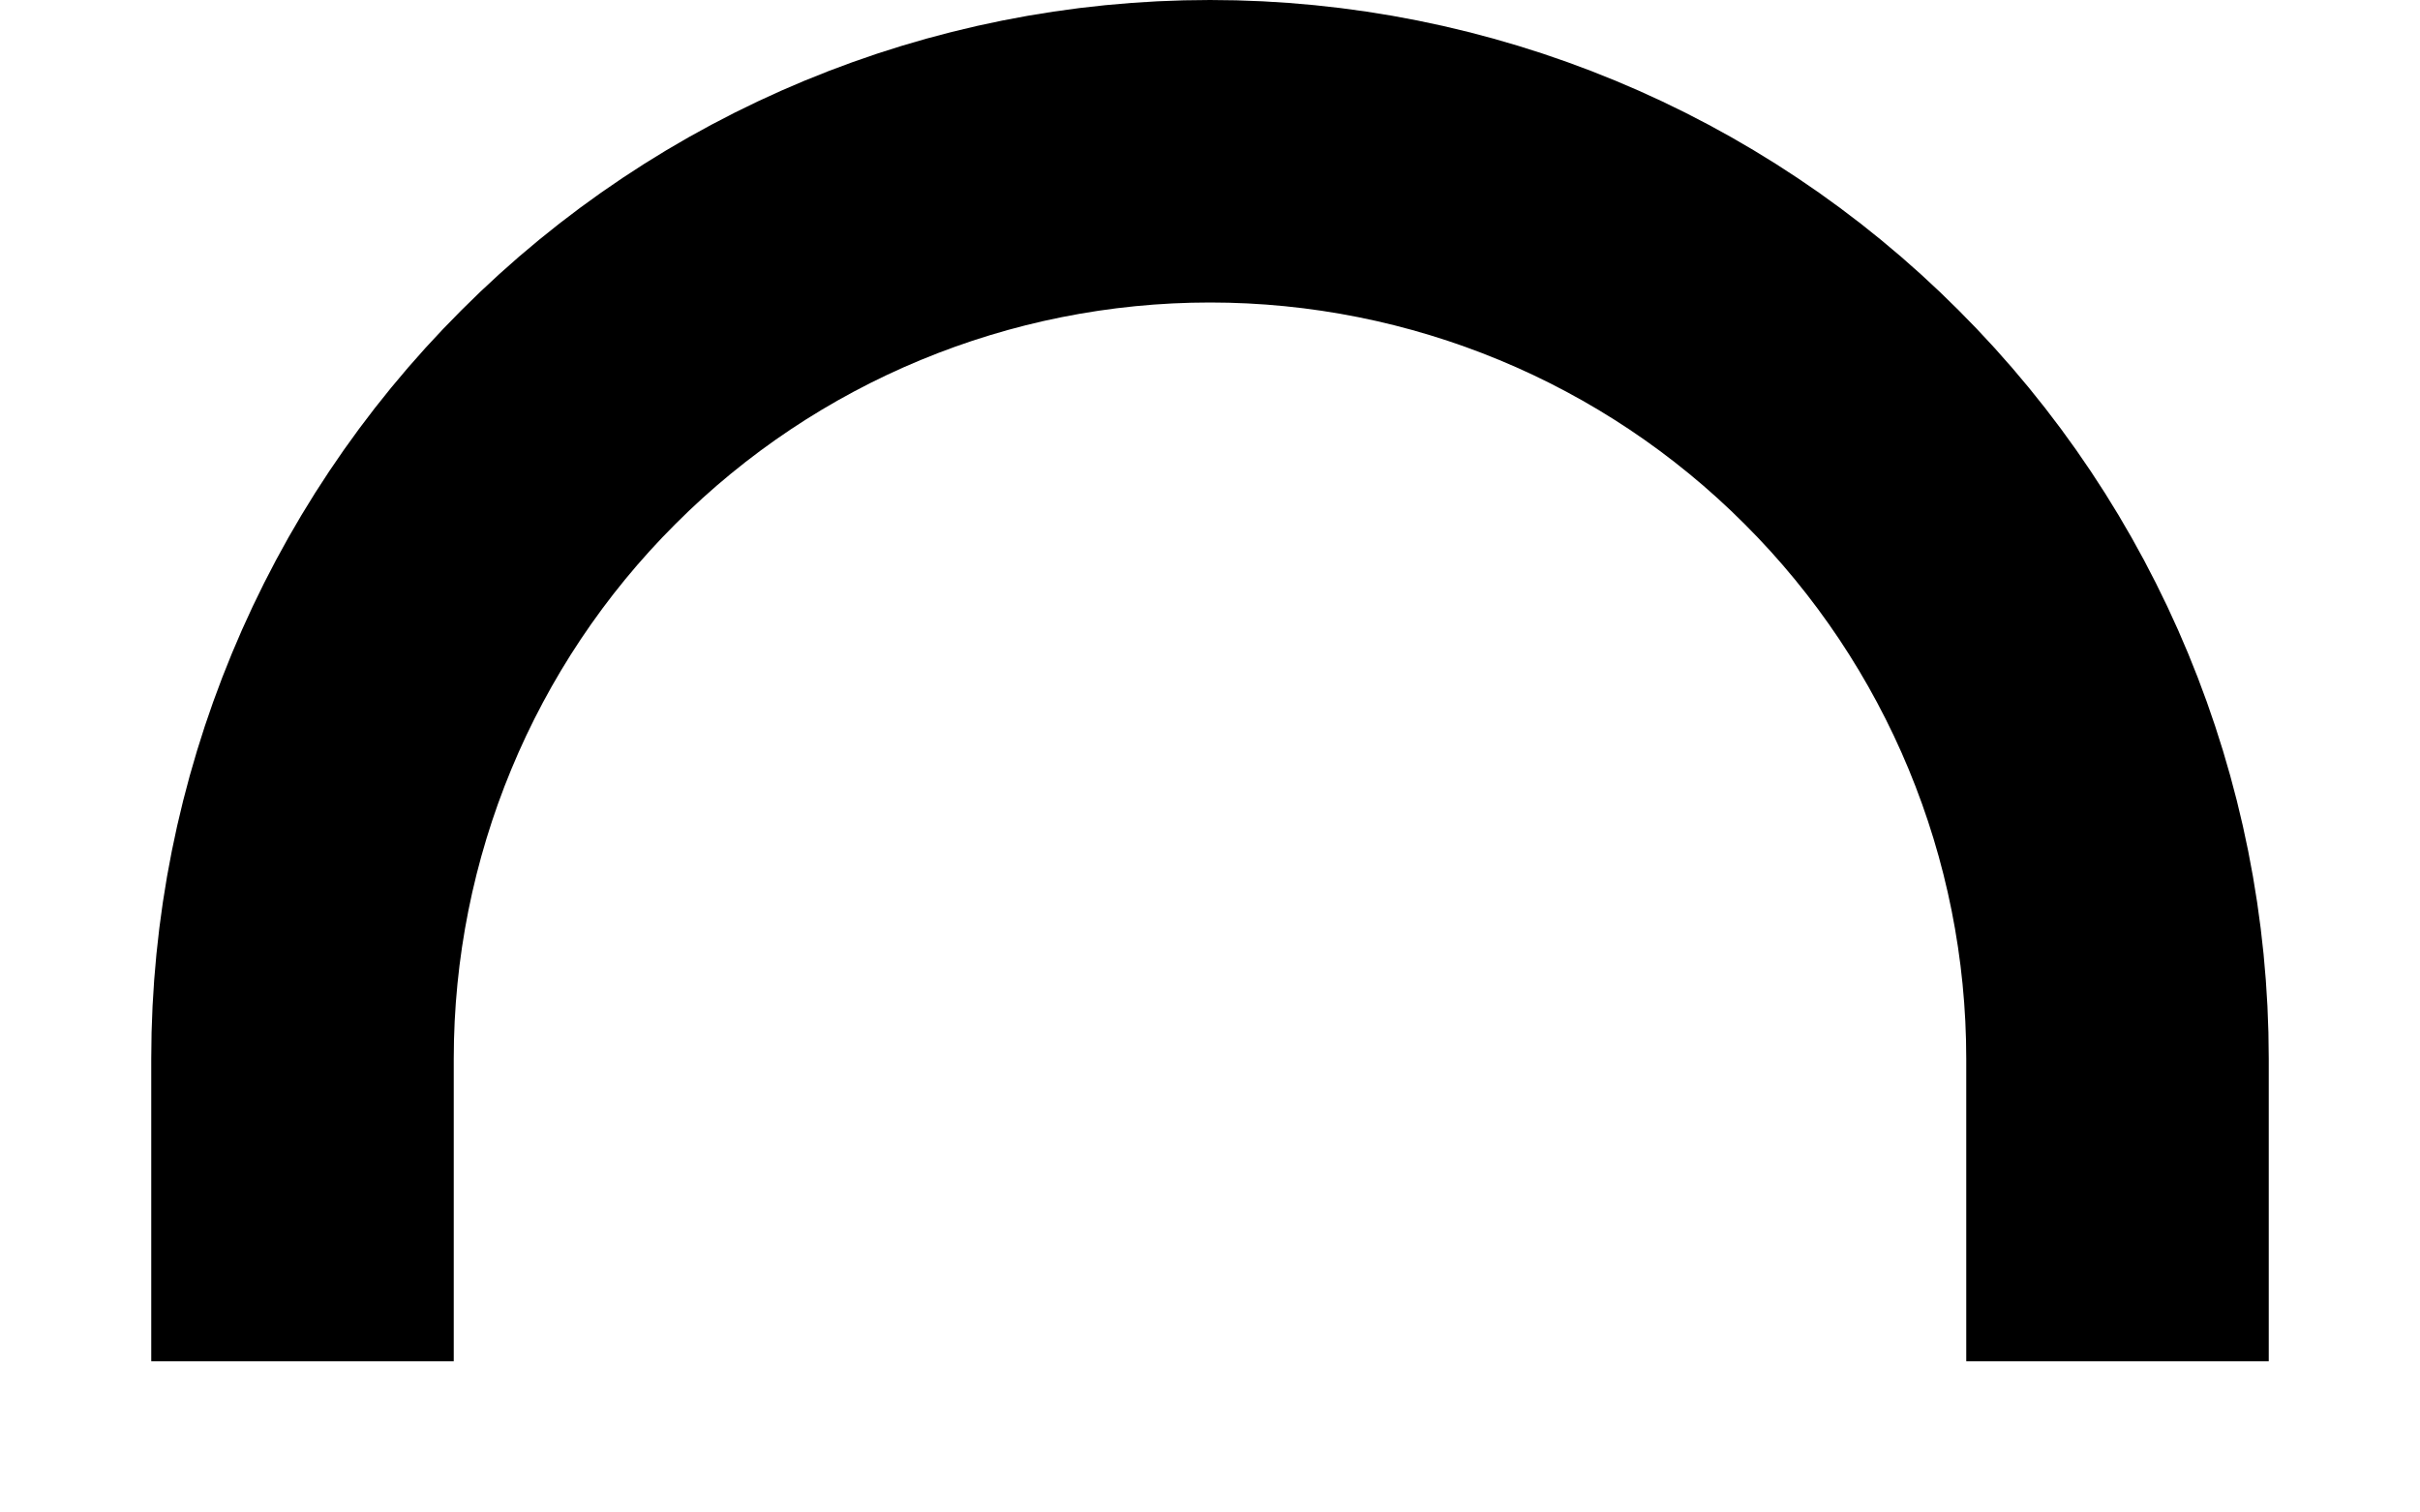 <svg width="8" height="5" viewBox="0 0 8 5" fill="none" xmlns="http://www.w3.org/2000/svg">
<path d="M1 4.5V3.5C1 2.704 1.316 1.941 1.879 1.379C2.441 0.816 3.204 0.5 4 0.5C4.796 0.5 5.559 0.816 6.121 1.379C6.684 1.941 7 2.704 7 3.5V4.5" stroke="black"/>
</svg>
